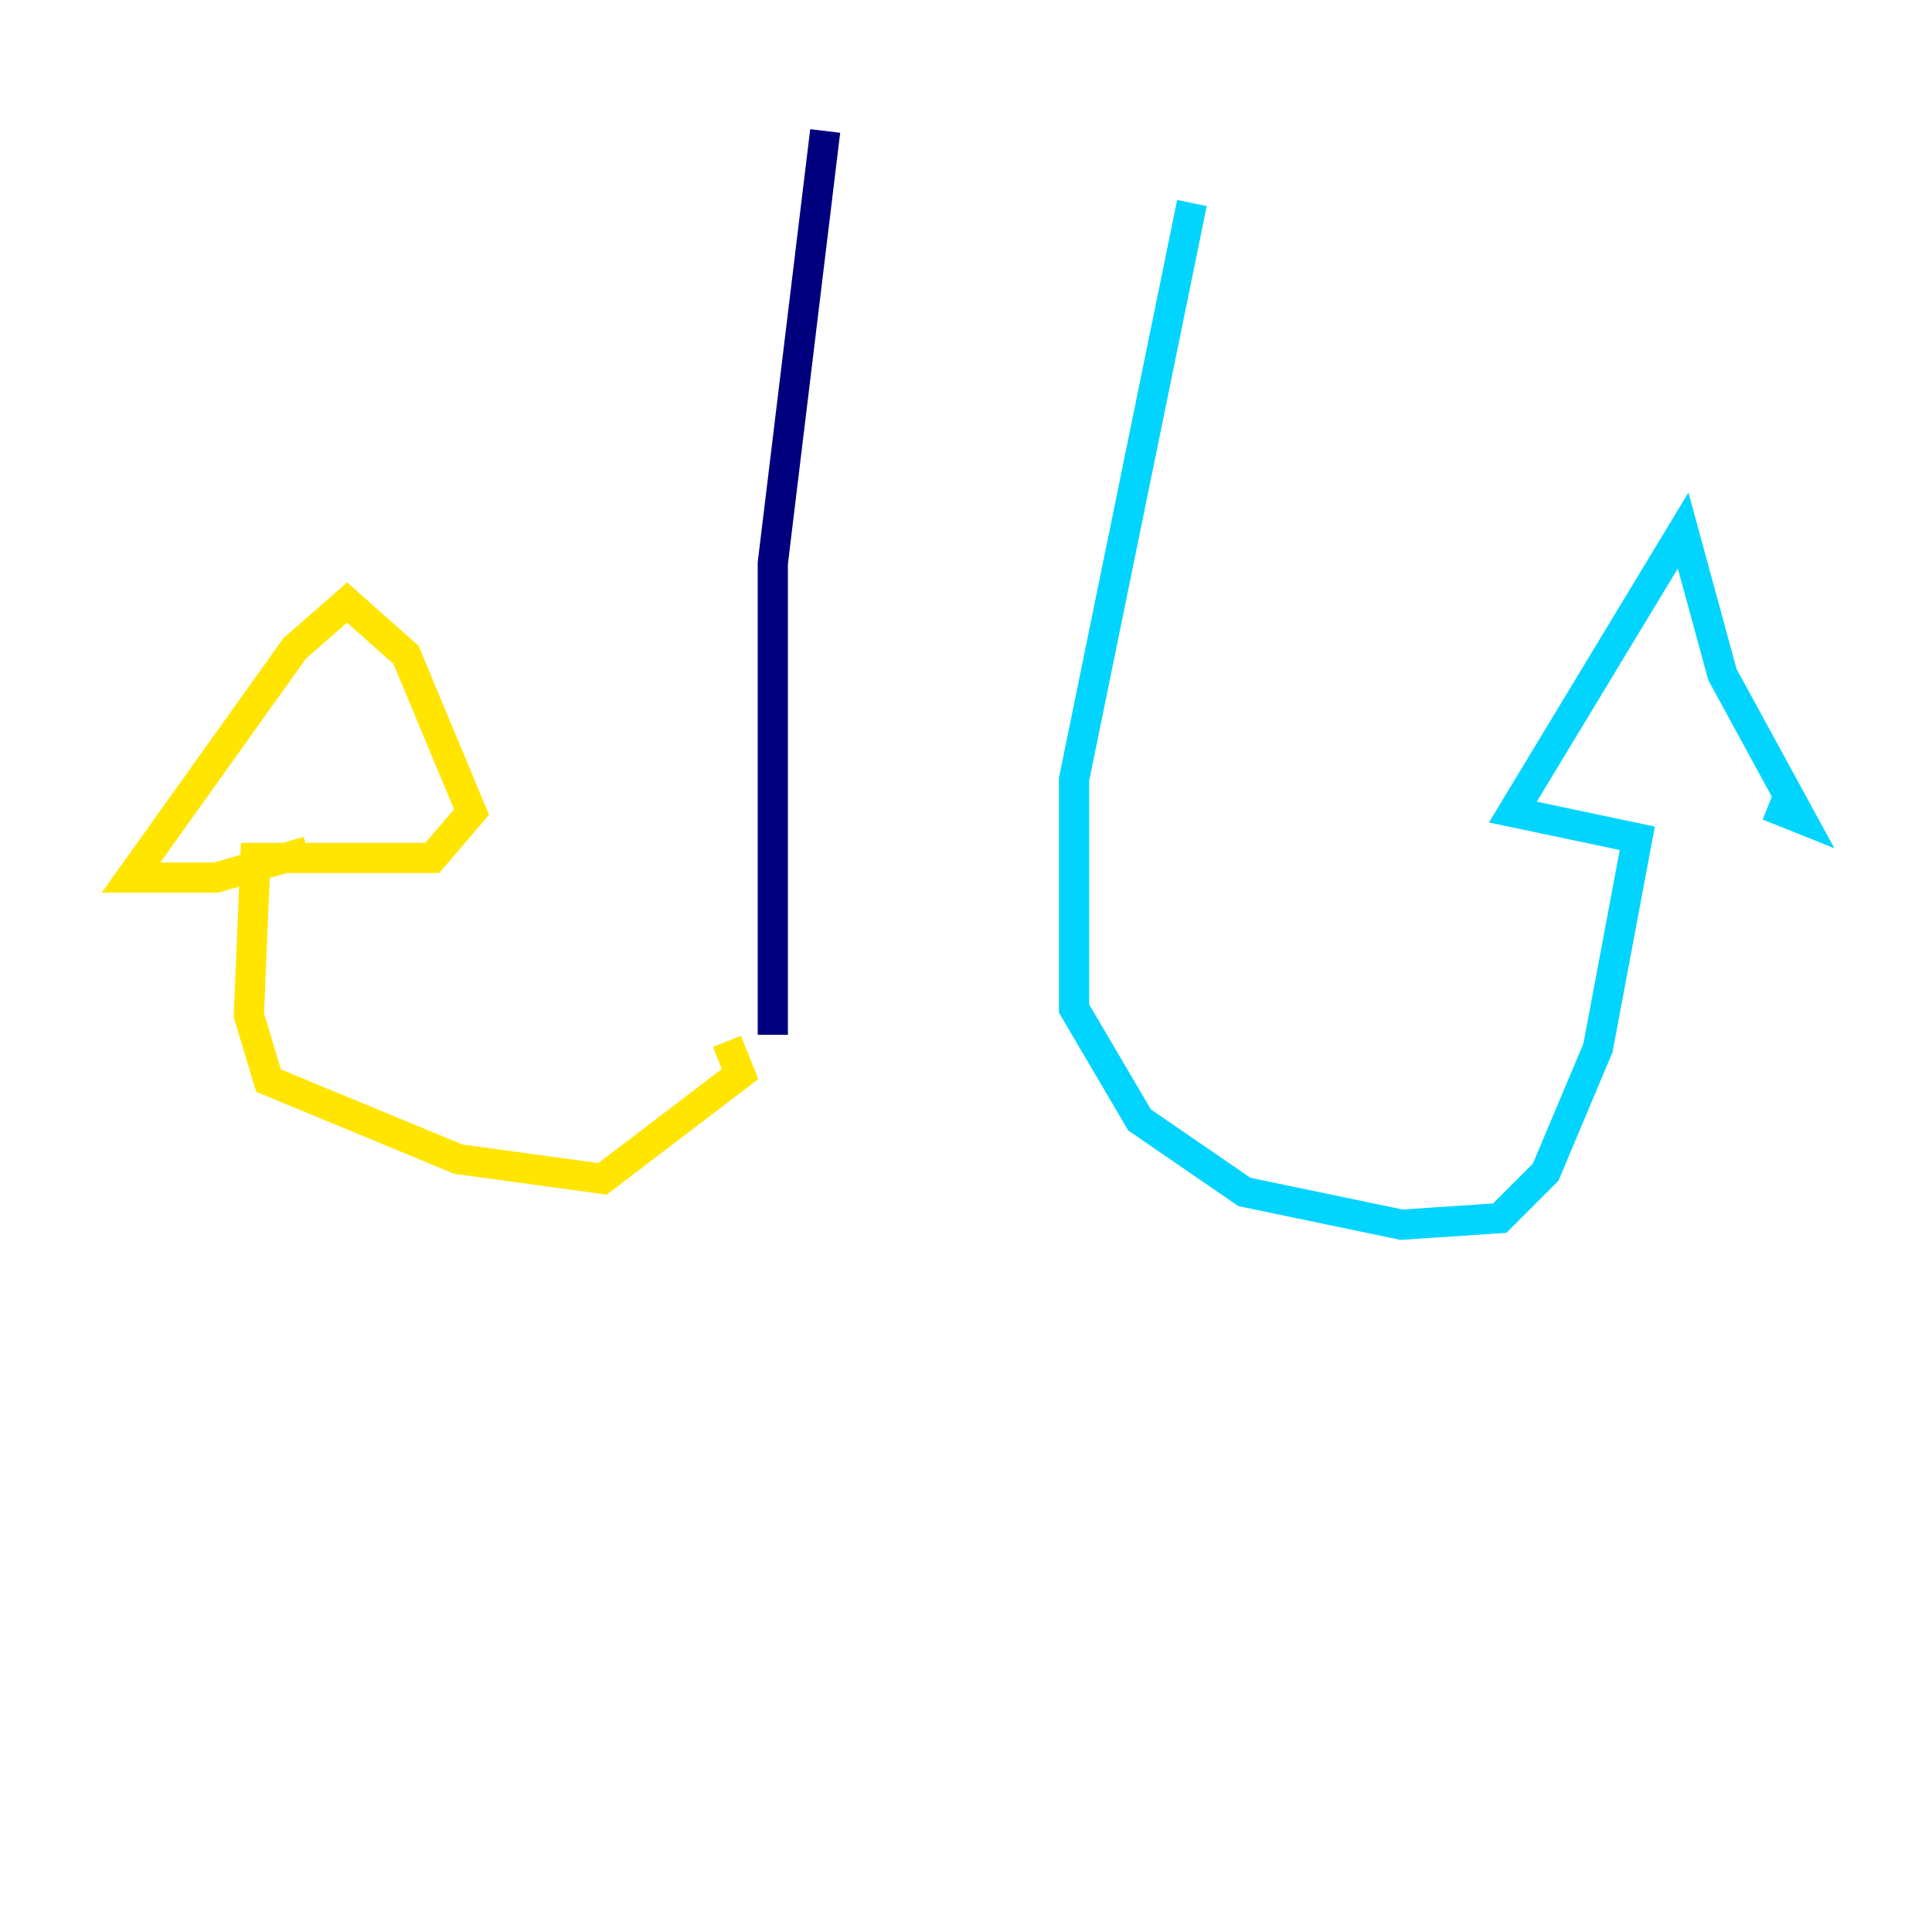 <?xml version="1.0" encoding="utf-8" ?>
<svg baseProfile="tiny" height="128" version="1.2" viewBox="0,0,128,128" width="128" xmlns="http://www.w3.org/2000/svg" xmlns:ev="http://www.w3.org/2001/xml-events" xmlns:xlink="http://www.w3.org/1999/xlink"><defs /><polyline fill="none" points="54.671,8.678 51.2,37.315 51.2,68.556" stroke="#00007f" stroke-width="2" /><polyline fill="none" points="78.969,13.451 71.159,51.634 71.159,66.82 75.498,74.197 82.441,78.969 92.854,81.139 99.363,80.705 102.4,77.668 105.871,69.424 108.475,55.539 100.231,53.803 111.512,35.146 114.115,44.691 119.322,54.237 117.153,53.37" stroke="#00d4ff" stroke-width="2" /><polyline fill="none" points="48.163,68.99 49.031,71.159 39.919,78.102 30.373,76.8 17.79,71.593 16.488,67.254 16.922,56.841 28.637,56.841 31.241,53.803 26.902,43.39 22.997,39.919 19.525,42.956 8.678,58.142 14.319,58.142 20.393,56.407" stroke="#ffe500" stroke-width="2" /><polyline fill="none" points="46.861,68.556 46.861,68.556" stroke="#7f0000" stroke-width="2" /></svg>
